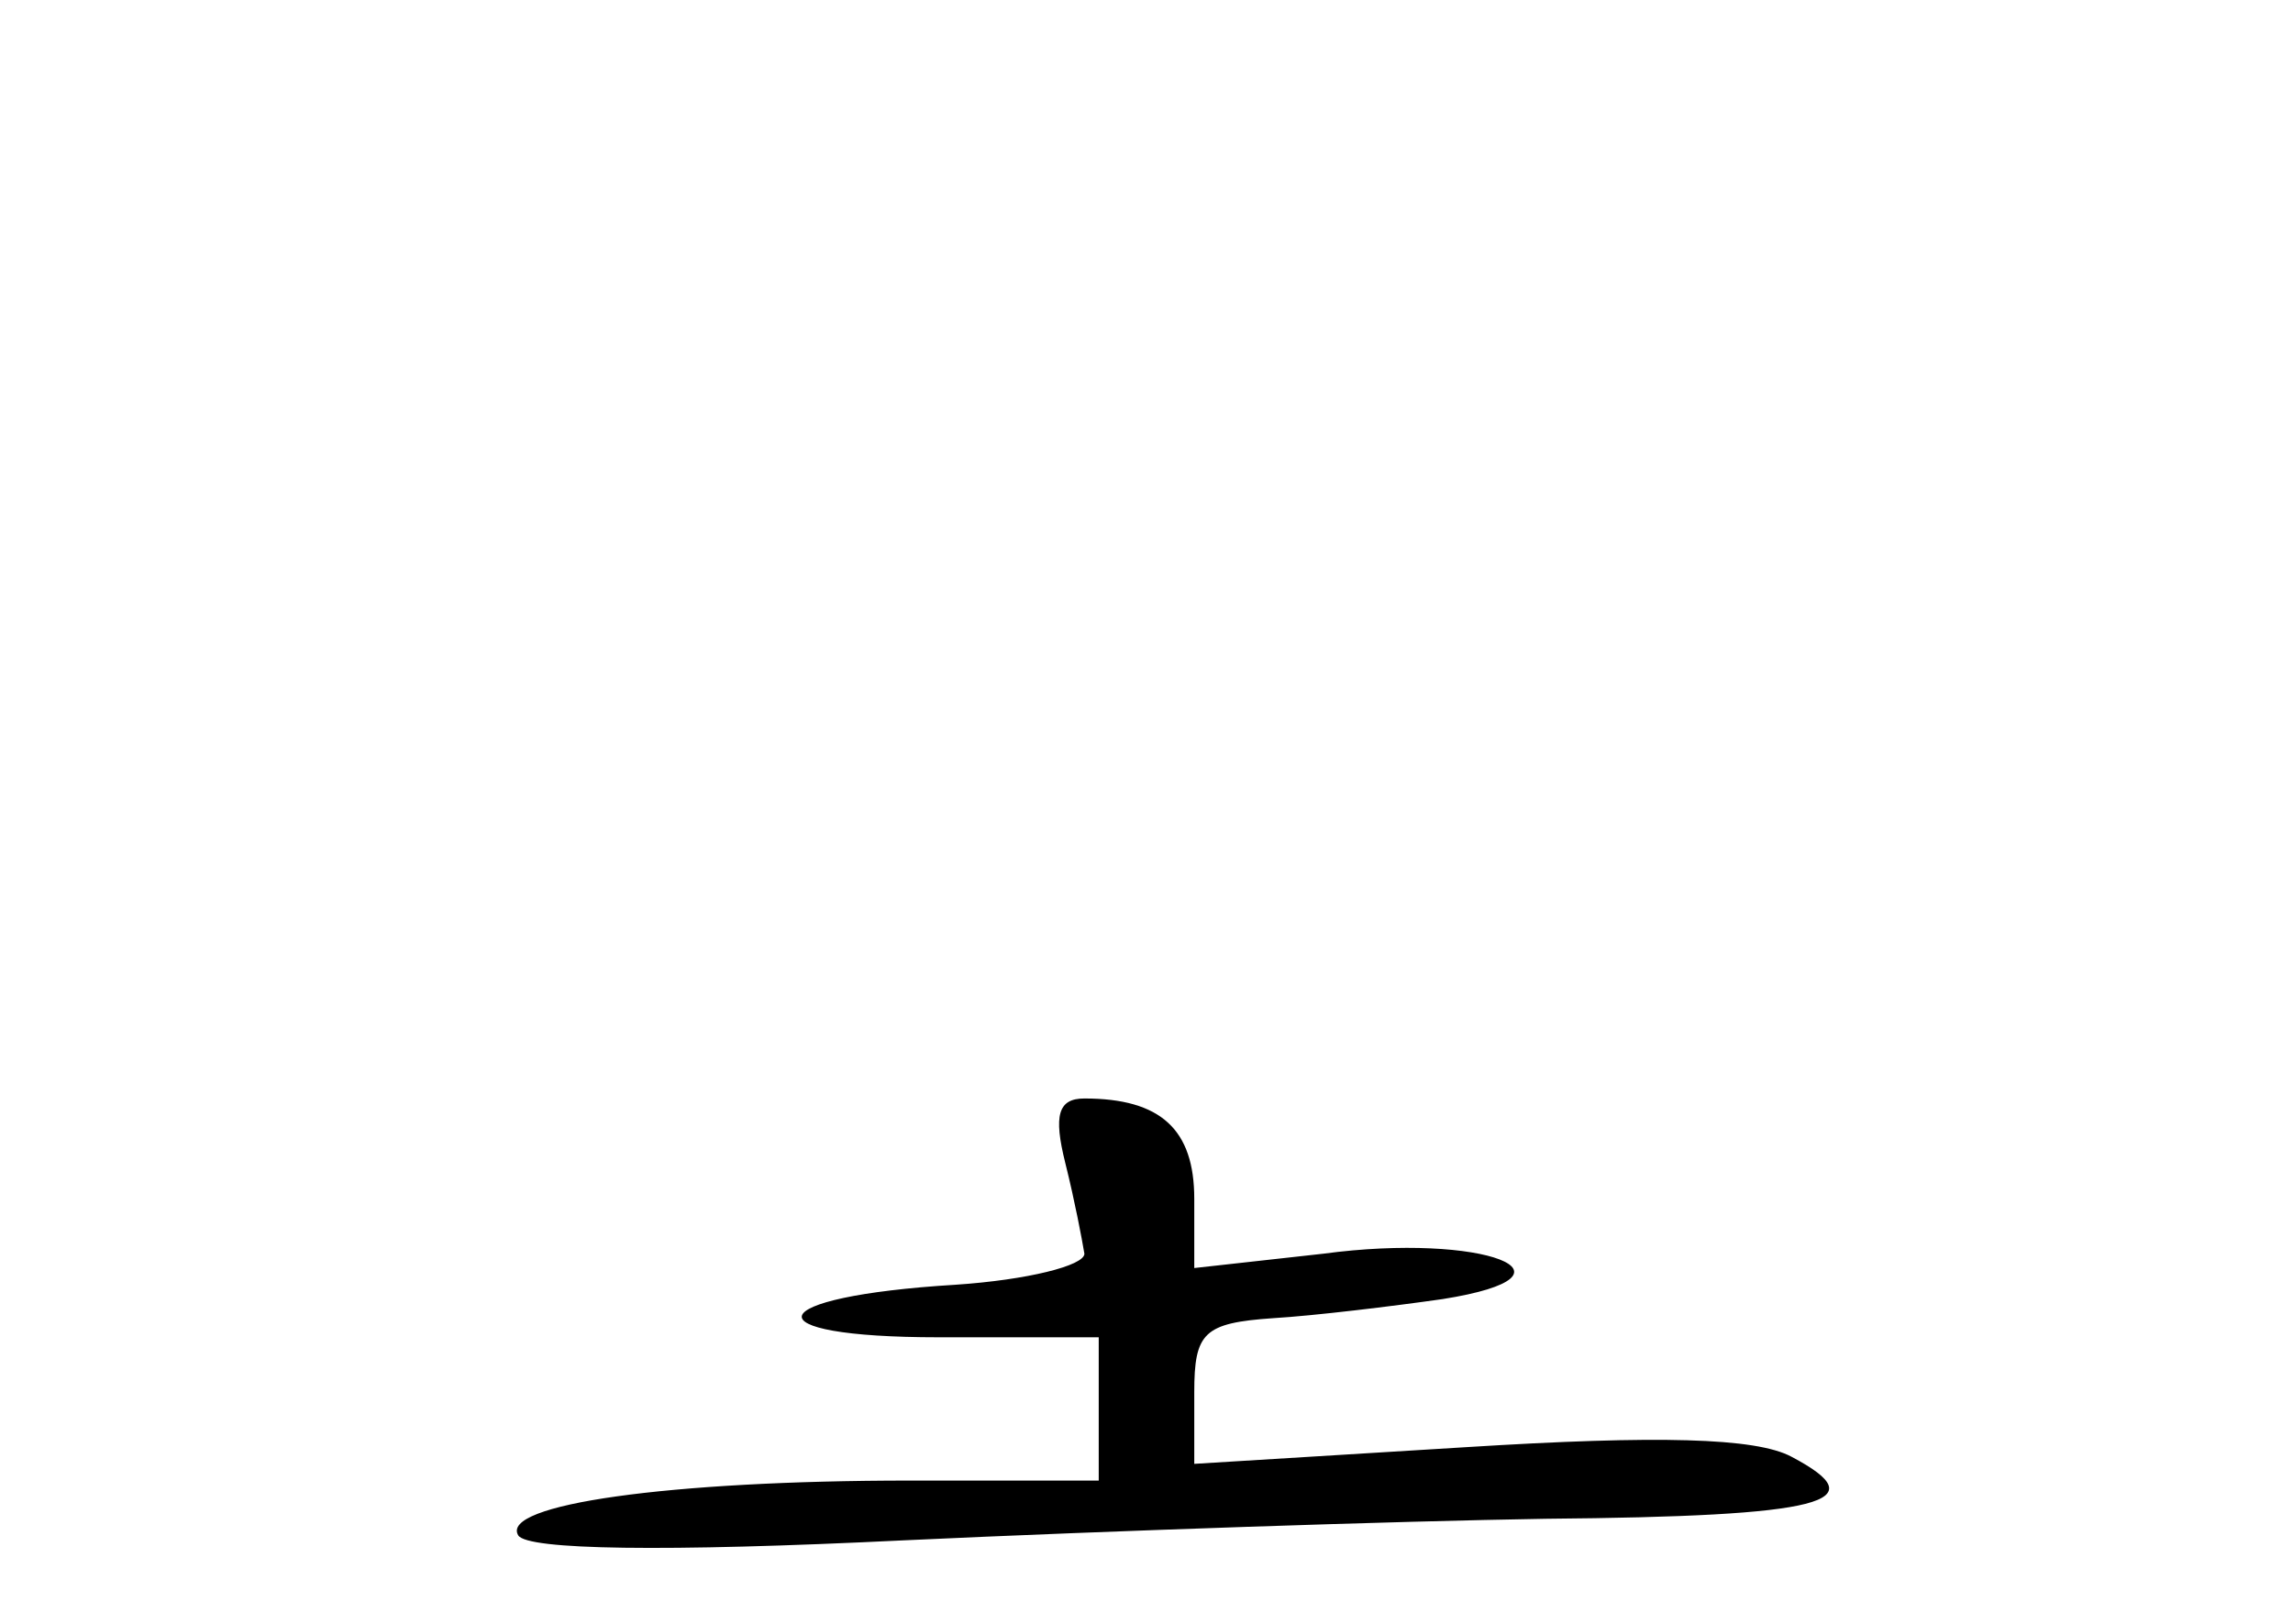 <?xml version="1.0" standalone="no"?>
<!DOCTYPE svg PUBLIC "-//W3C//DTD SVG 20010904//EN"
 "http://www.w3.org/TR/2001/REC-SVG-20010904/DTD/svg10.dtd">
<svg version="1.0" xmlns="http://www.w3.org/2000/svg"
 width="96pt" height="68pt" viewBox="0 0 96 68"
 preserveAspectRatio="xMidYMid meet">
<g transform="translate(0,68) scale(0.1,-0.1)"
fill="#000000" stroke="none">
<path d="M446 193 c4 -16 7 -32 8 -38 0 -5 -24 -11 -54 -13 -82 -5 -87 -22 -7
-22 l67 0 0 -30 0 -30 -79 0 c-101 0 -172 -10 -164 -23 4 -6 60 -7 162 -2 86
4 206 8 268 9 117 1 139 7 103 26 -15 8 -56 9 -136 4 l-114 -7 0 30 c0 25 4
29 33 31 17 1 50 5 71 8 63 10 17 28 -50 19 l-54 -6 0 29 c0 29 -14 42 -46 42
-11 0 -13 -7 -8 -27z"/>
</g>
</svg>
